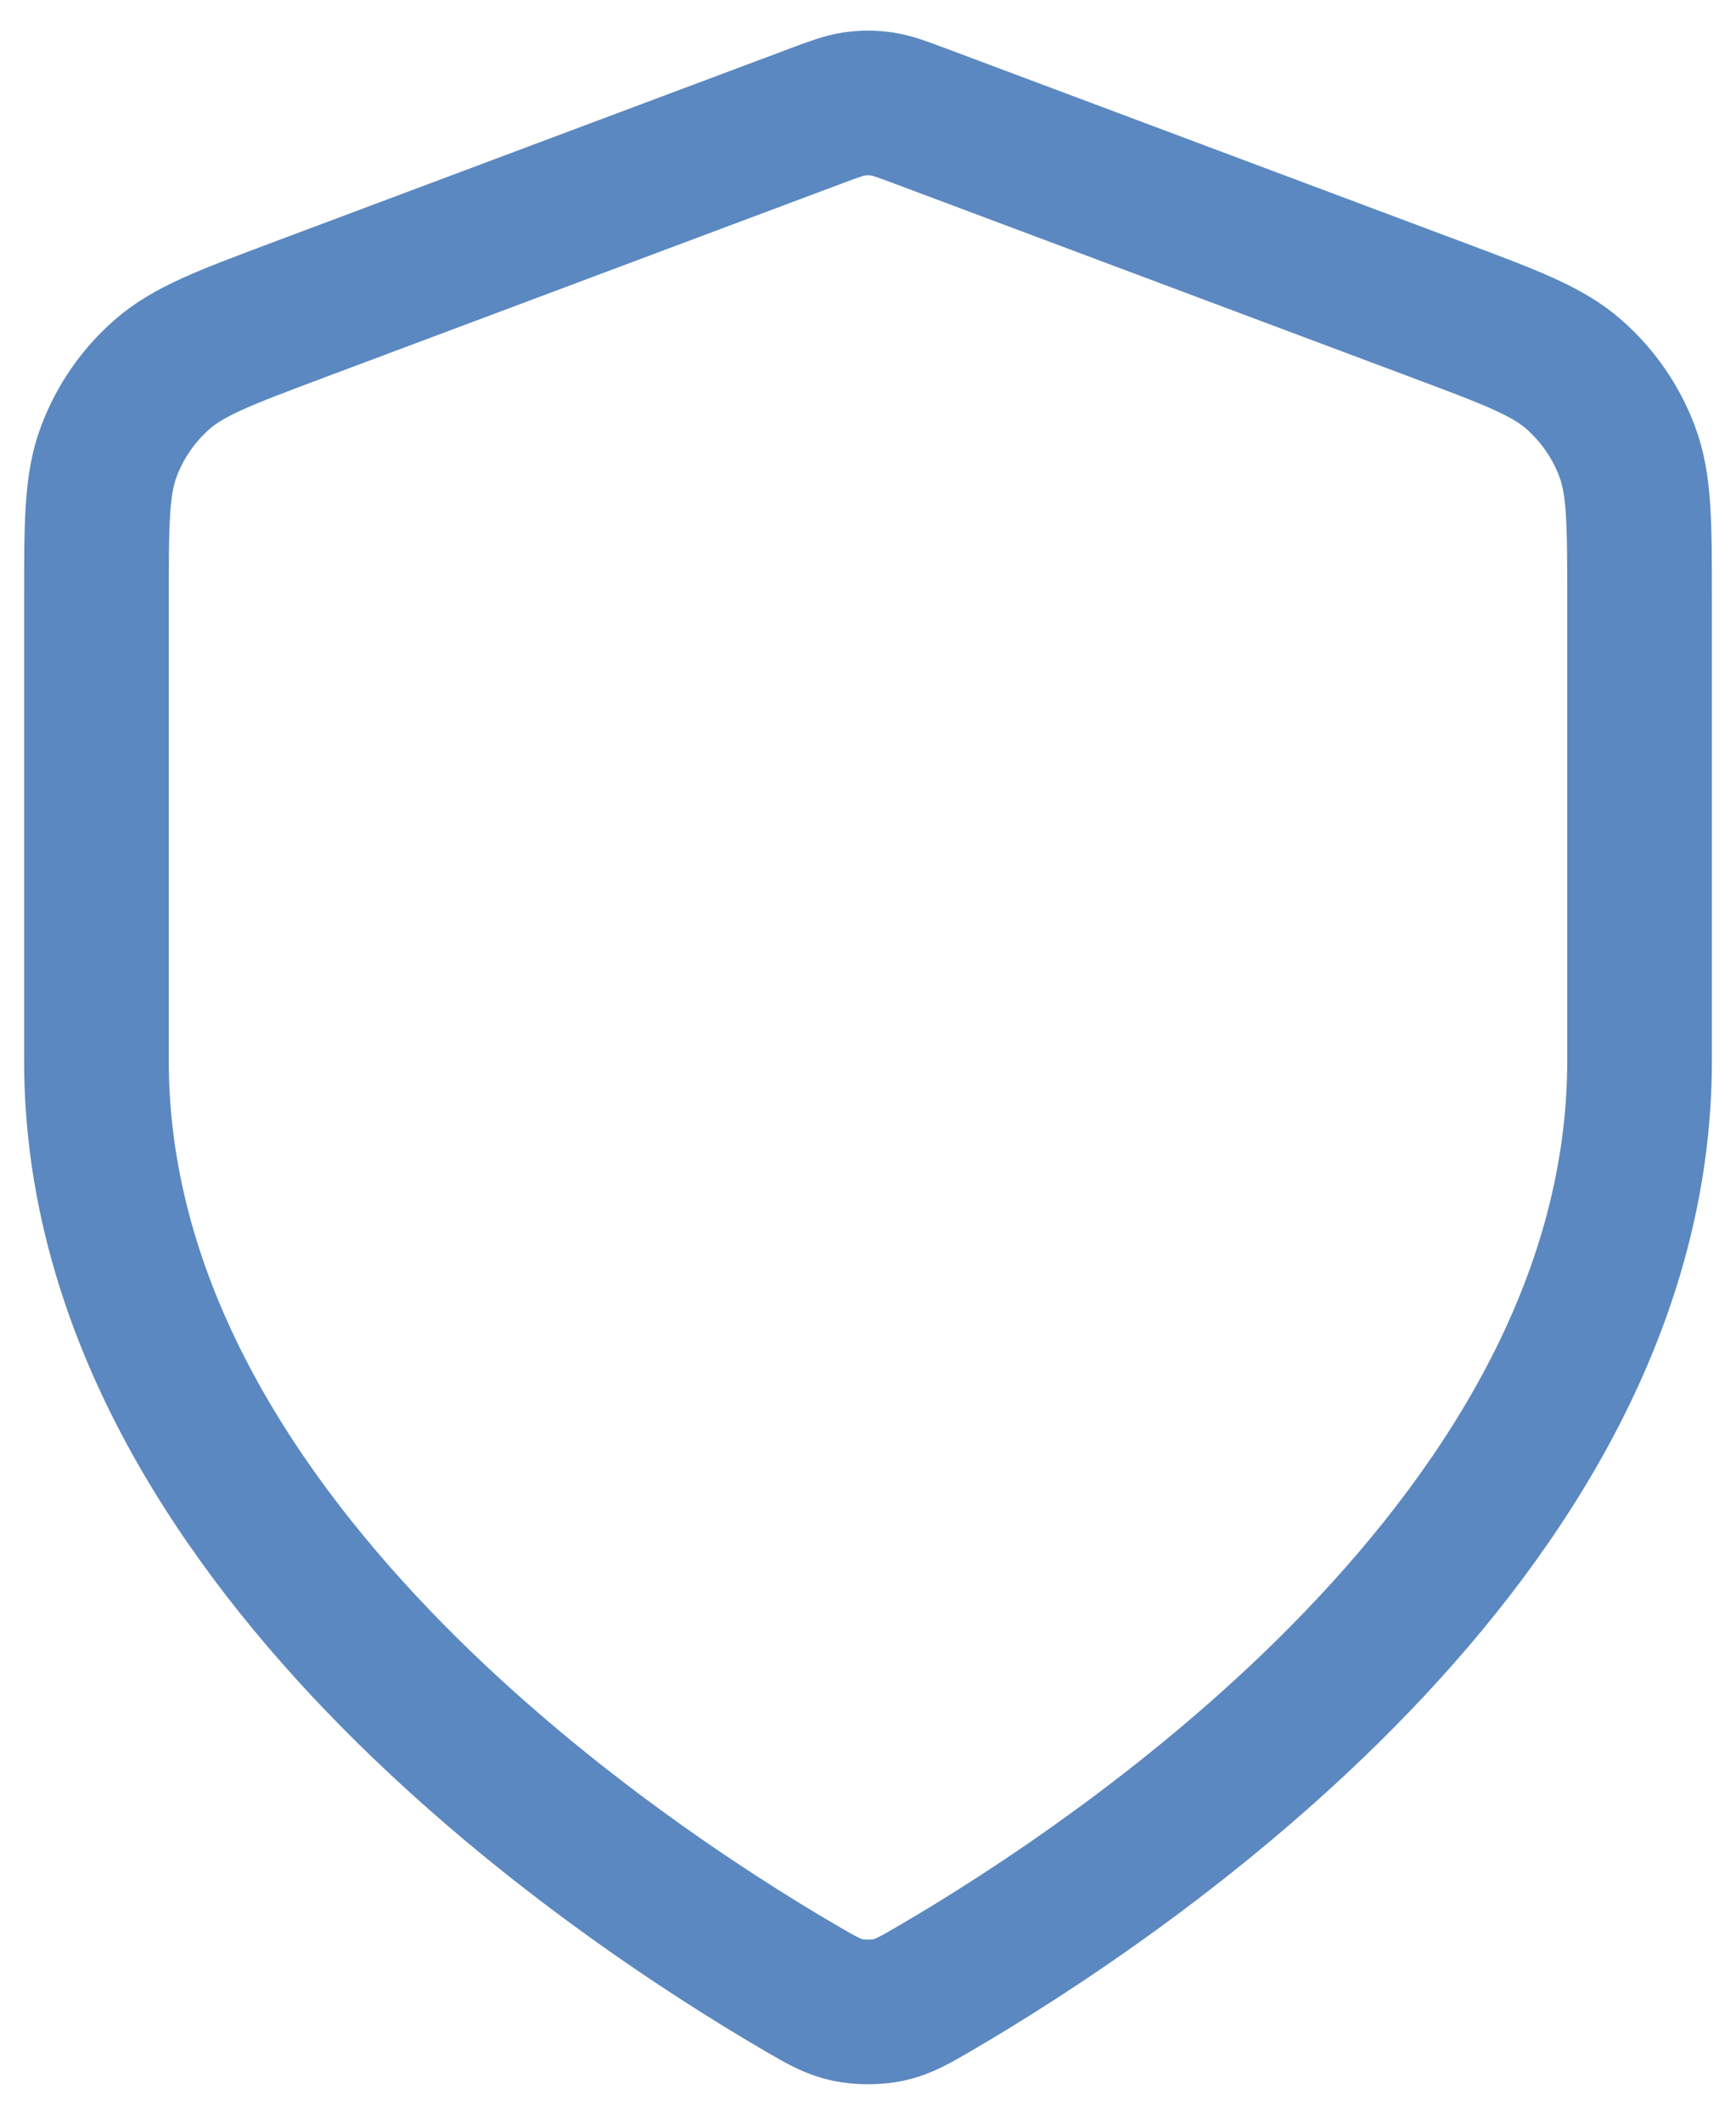 <svg width="18" height="22" viewBox="0 0 18 22" fill="none" xmlns="http://www.w3.org/2000/svg">
<path d="M8.302 20.615C8.523 20.744 8.634 20.808 8.79 20.842C8.912 20.868 9.088 20.868 9.21 20.842C9.366 20.808 9.477 20.744 9.698 20.615C11.646 19.478 17 15.908 17 11V6.217C17 5.418 17 5.018 16.869 4.675C16.754 4.371 16.566 4.1 16.322 3.885C16.047 3.642 15.672 3.502 14.924 3.221L9.562 1.211C9.354 1.133 9.25 1.094 9.143 1.078C9.048 1.064 8.952 1.064 8.857 1.078C8.75 1.094 8.646 1.133 8.438 1.211L3.076 3.221C2.328 3.502 1.954 3.642 1.678 3.885C1.434 4.1 1.246 4.371 1.131 4.675C1 5.018 1 5.418 1 6.217V11C1 15.908 6.354 19.478 8.302 20.615Z" stroke="#5B88C0" stroke-width="1.5" stroke-linecap="round" stroke-linejoin="round"/>
</svg>
